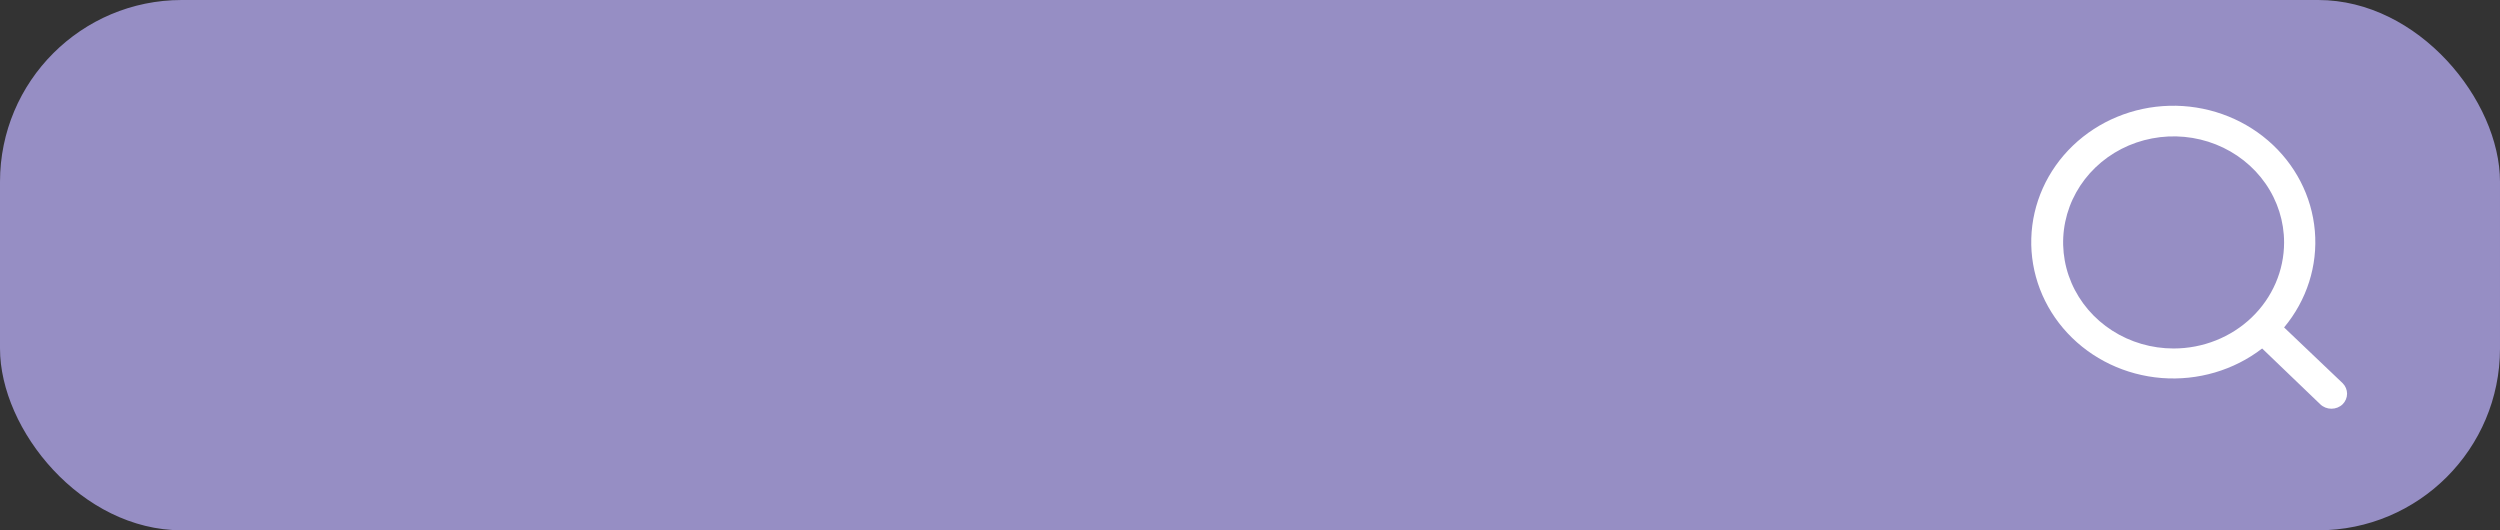 <svg width="165" height="35" viewBox="0 0 165 35" fill="none" xmlns="http://www.w3.org/2000/svg">
<rect x="0" y="0" width="165" height="35" fill="#333333" stroke="none"/>
<rect width="165" height="35" rx="12" fill="#968EC4"/>
<path d="M154.615 25.29L150.75 21.61C152.25 19.814 152.977 17.535 152.78 15.241C152.583 12.947 151.479 10.813 149.693 9.277C147.908 7.741 145.577 6.92 143.18 6.982C140.783 7.045 138.503 7.988 136.807 9.615C135.112 11.243 134.131 13.432 134.065 15.733C133.999 18.034 134.855 20.271 136.455 21.985C138.055 23.7 140.278 24.76 142.668 24.949C145.058 25.137 147.432 24.44 149.302 23L153.135 26.68C153.232 26.774 153.347 26.848 153.474 26.899C153.601 26.95 153.737 26.976 153.875 26.976C154.012 26.976 154.149 26.95 154.276 26.899C154.403 26.848 154.518 26.774 154.615 26.68C154.802 26.494 154.907 26.244 154.907 25.985C154.907 25.726 154.802 25.477 154.615 25.29V25.29ZM143.458 23C142.016 23 140.606 22.59 139.407 21.82C138.208 21.051 137.274 19.958 136.722 18.679C136.17 17.4 136.025 15.992 136.307 14.634C136.588 13.277 137.283 12.029 138.302 11.05C139.322 10.071 140.621 9.405 142.036 9.135C143.45 8.864 144.916 9.003 146.249 9.533C147.581 10.063 148.72 10.96 149.521 12.111C150.322 13.262 150.75 14.616 150.75 16C150.75 17.857 149.982 19.637 148.614 20.95C147.247 22.262 145.392 23 143.458 23V23Z" fill="white"/>
</svg>
